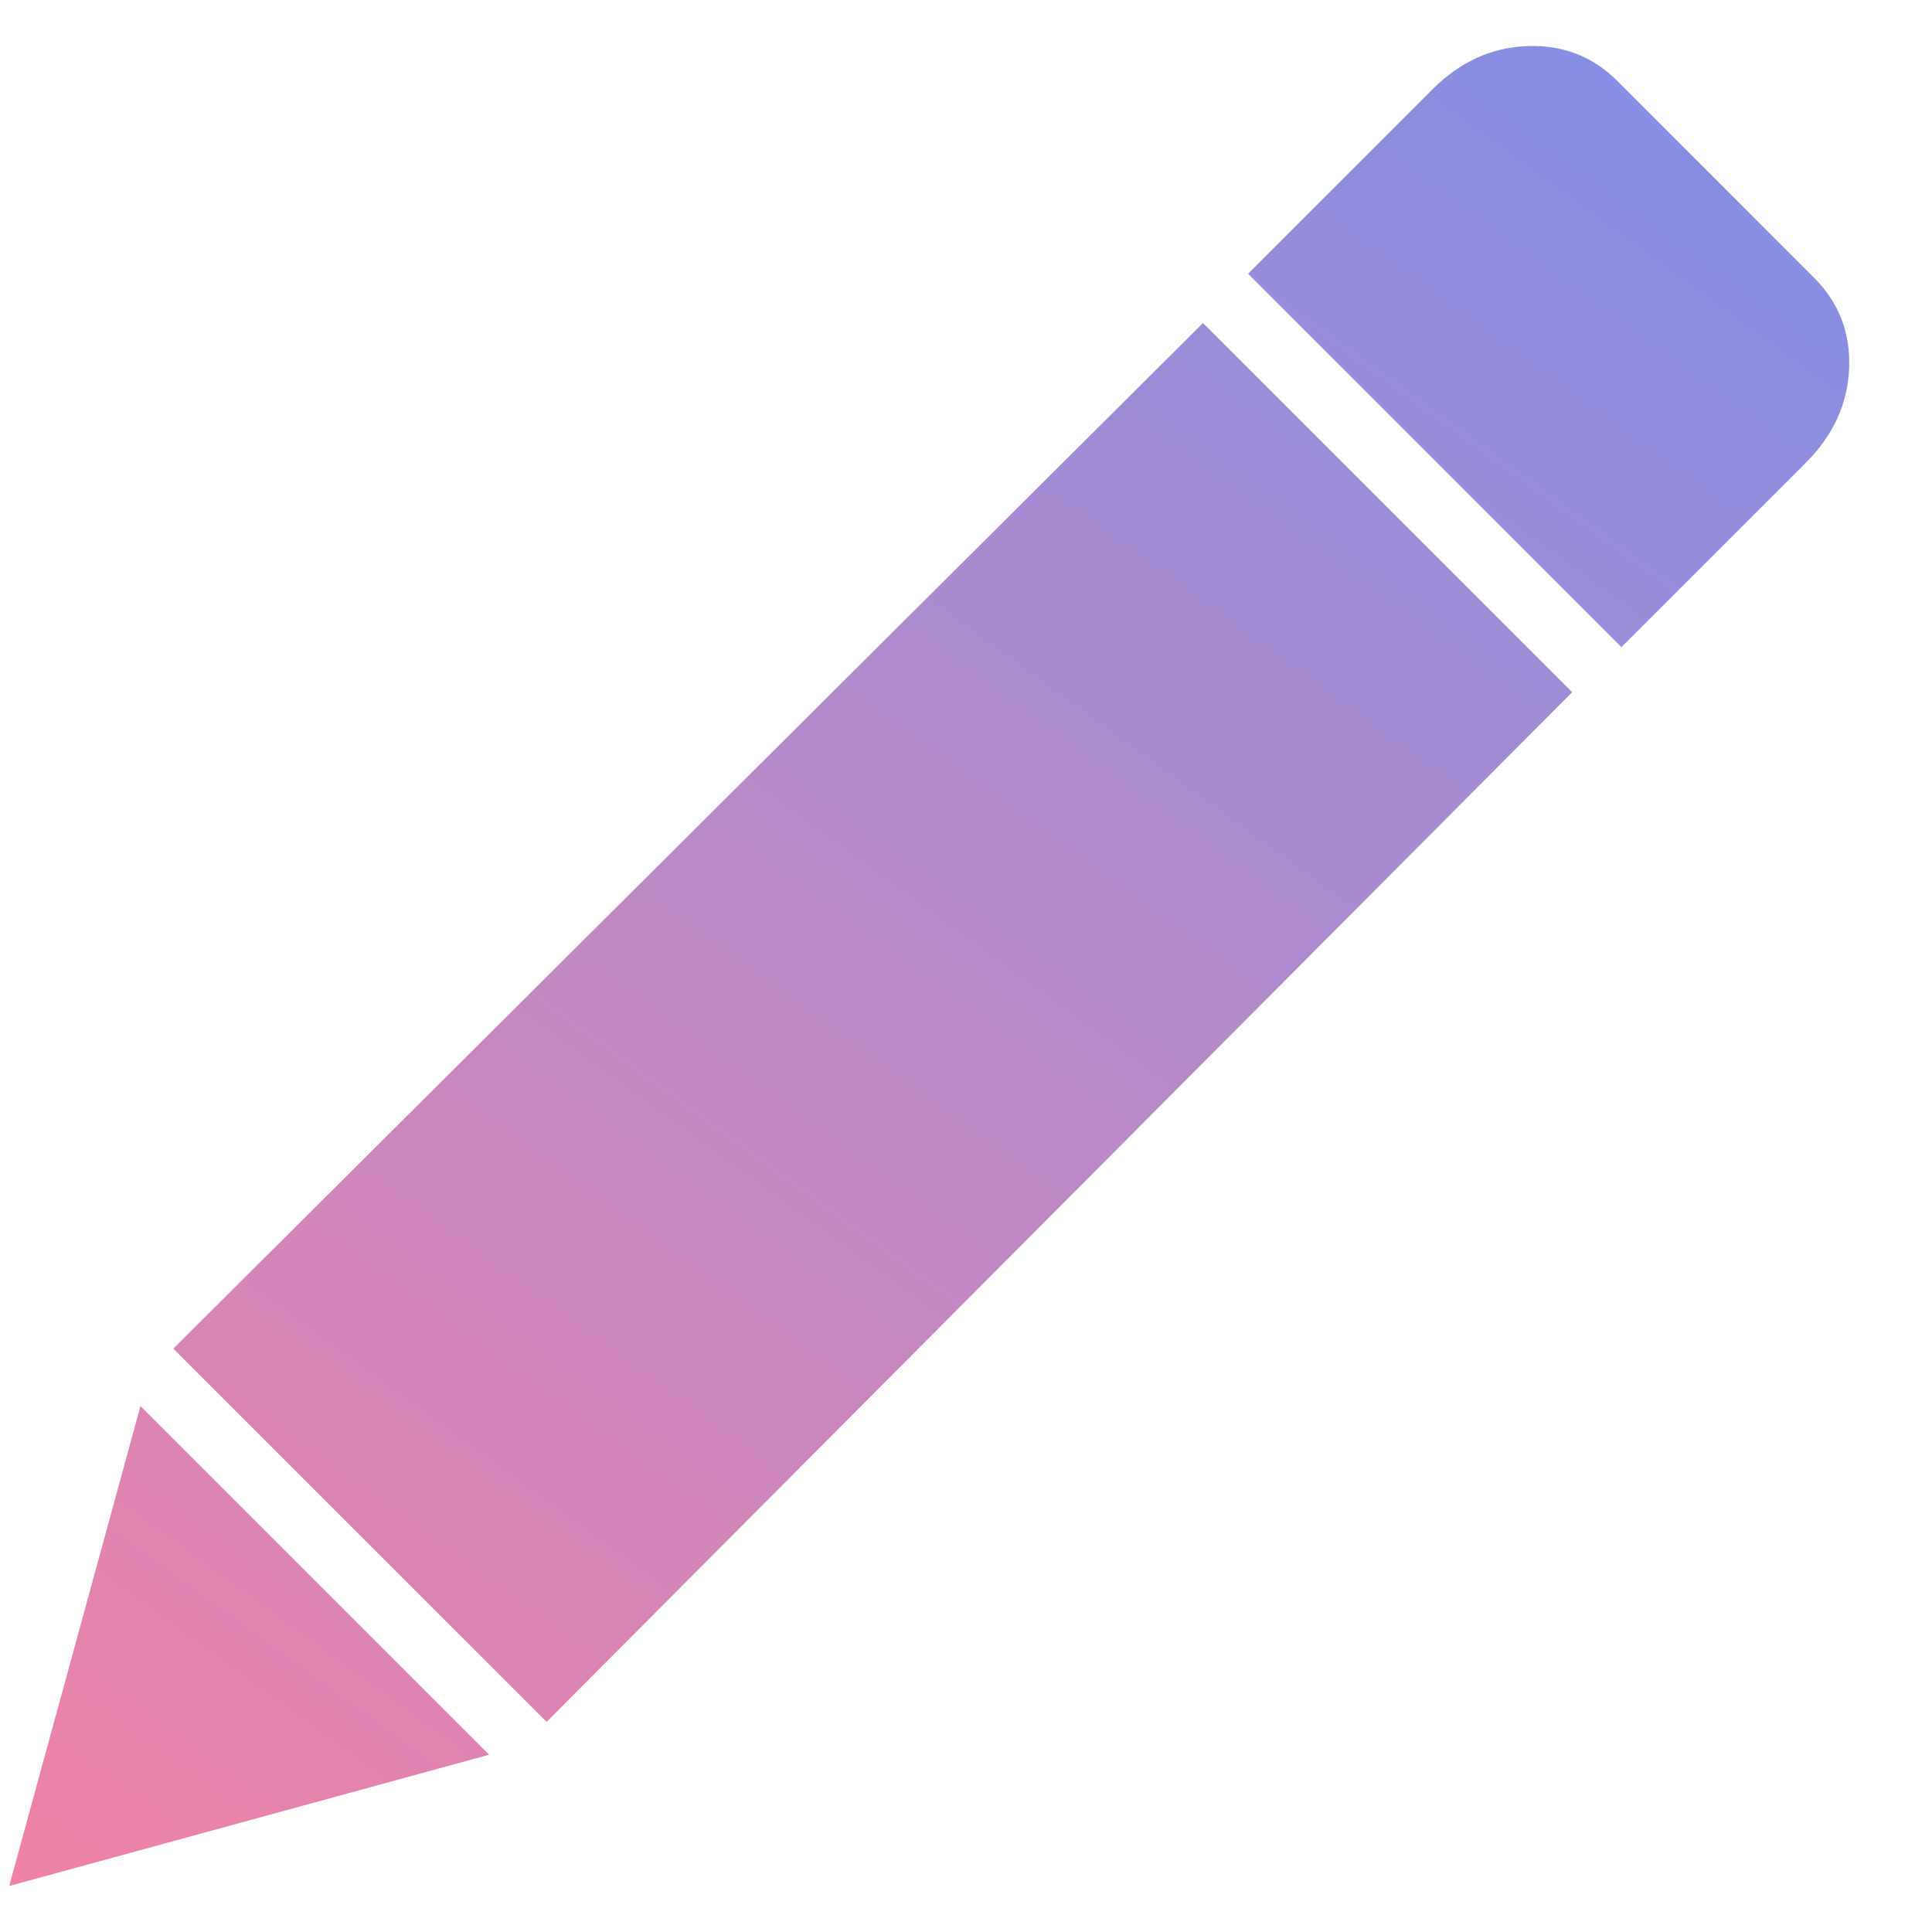 <svg width="21" height="21" viewBox="0 0 21 21" version="1.1" xmlns="http://www.w3.org/2000/svg" xmlns:xlink="http://www.w3.org/1999/xlink">
<title>Vector</title>
<desc>Created using Figma</desc>
<g id="Canvas" transform="translate(-10082 -24065)">
<g id="Vector">
<use xlink:href="#path0_fill" transform="translate(10082.1 24065.5)" fill="url(#paint0_linear)" fill-opacity="0.8"/>
</g>
</g>
<defs>
<linearGradient id="paint0_linear" x1="0" y1="0" x2="1" y2="0" gradientUnits="userSpaceOnUse" gradientTransform="matrix(23.78 -31.726 31.726 23.78 0.486 22.531)">
<stop offset="0" stop-color="#F7618B"/>
<stop offset="1" stop-color="#2A7AFF"/>
</linearGradient>
<path id="path0_fill" d="M 16.989 7.024L 5.841 18.216L 1.784 14.159L 12.976 3.011L 16.989 7.024ZM 19.62 2.521C 19.887 2.788 20.014 3.115 19.999 3.502C 19.984 3.888 19.828 4.23 19.531 4.527L 17.524 6.534L 13.466 2.476L 15.473 0.469C 15.77 0.172 16.112 0.016 16.498 0.001C 16.885 -0.014 17.212 0.113 17.48 0.38L 19.62 2.521ZM 1.427 14.783L 5.217 18.573L 0 20L 1.427 14.783Z"/>
</defs>
</svg>
